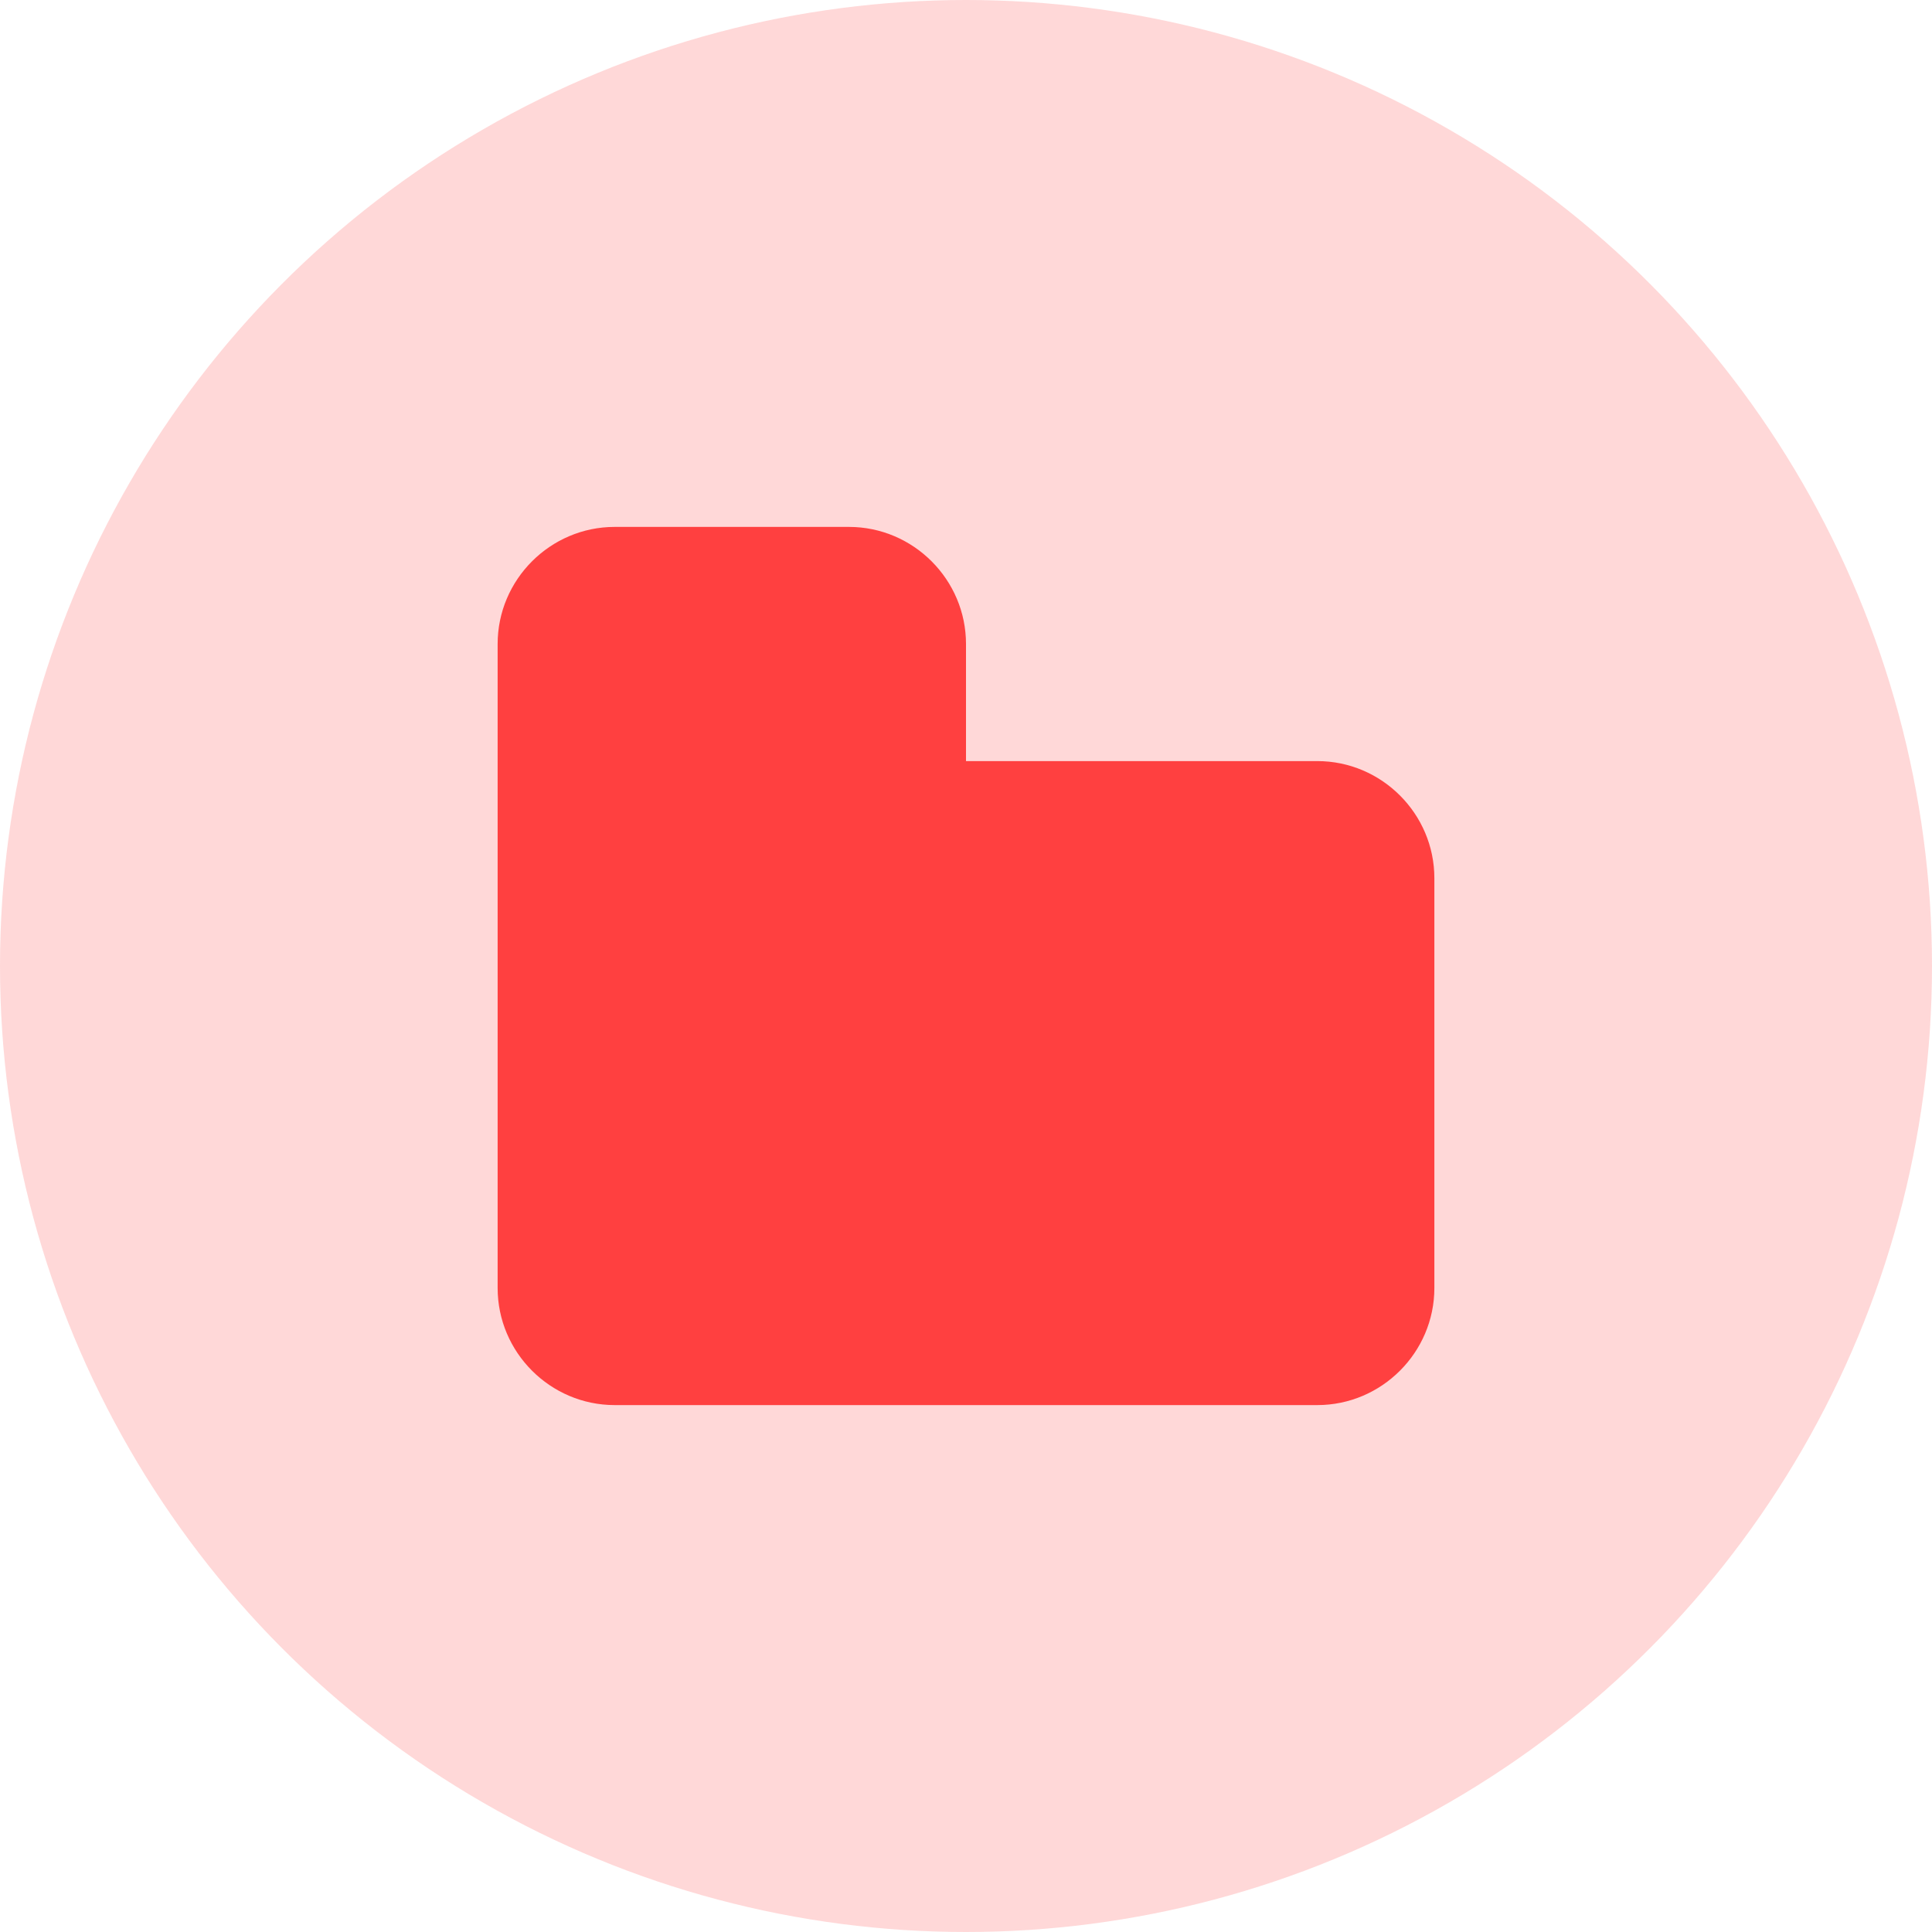 <svg viewBox="0 0 66 66" xmlns="http://www.w3.org/2000/svg" xmlns:xlink="http://www.w3.org/1999/xlink">
  <defs>
    <circle id="a" cx="33" cy="33" r="33"/>
  </defs>
  <g fill="none" fill-rule="evenodd">
    <mask id="b" fill="#fff">
      <use xlink:href="#a"/>
    </mask>
    <use fill-opacity=".2" fill="#FF4040" xlink:href="#a"/>
    <path d="M49 44c0 2.2-1.8 4-4 4H21c-2.2 0-4-1.8-4-4V22c0-2.2 1.8-4 4-4h8c2.2 0 4 1.8 4 4v4h12c2.2 0 4 1.8 4 4v14z" fill="#FF4040" mask="url(#b)"/>
  </g>
</svg>
